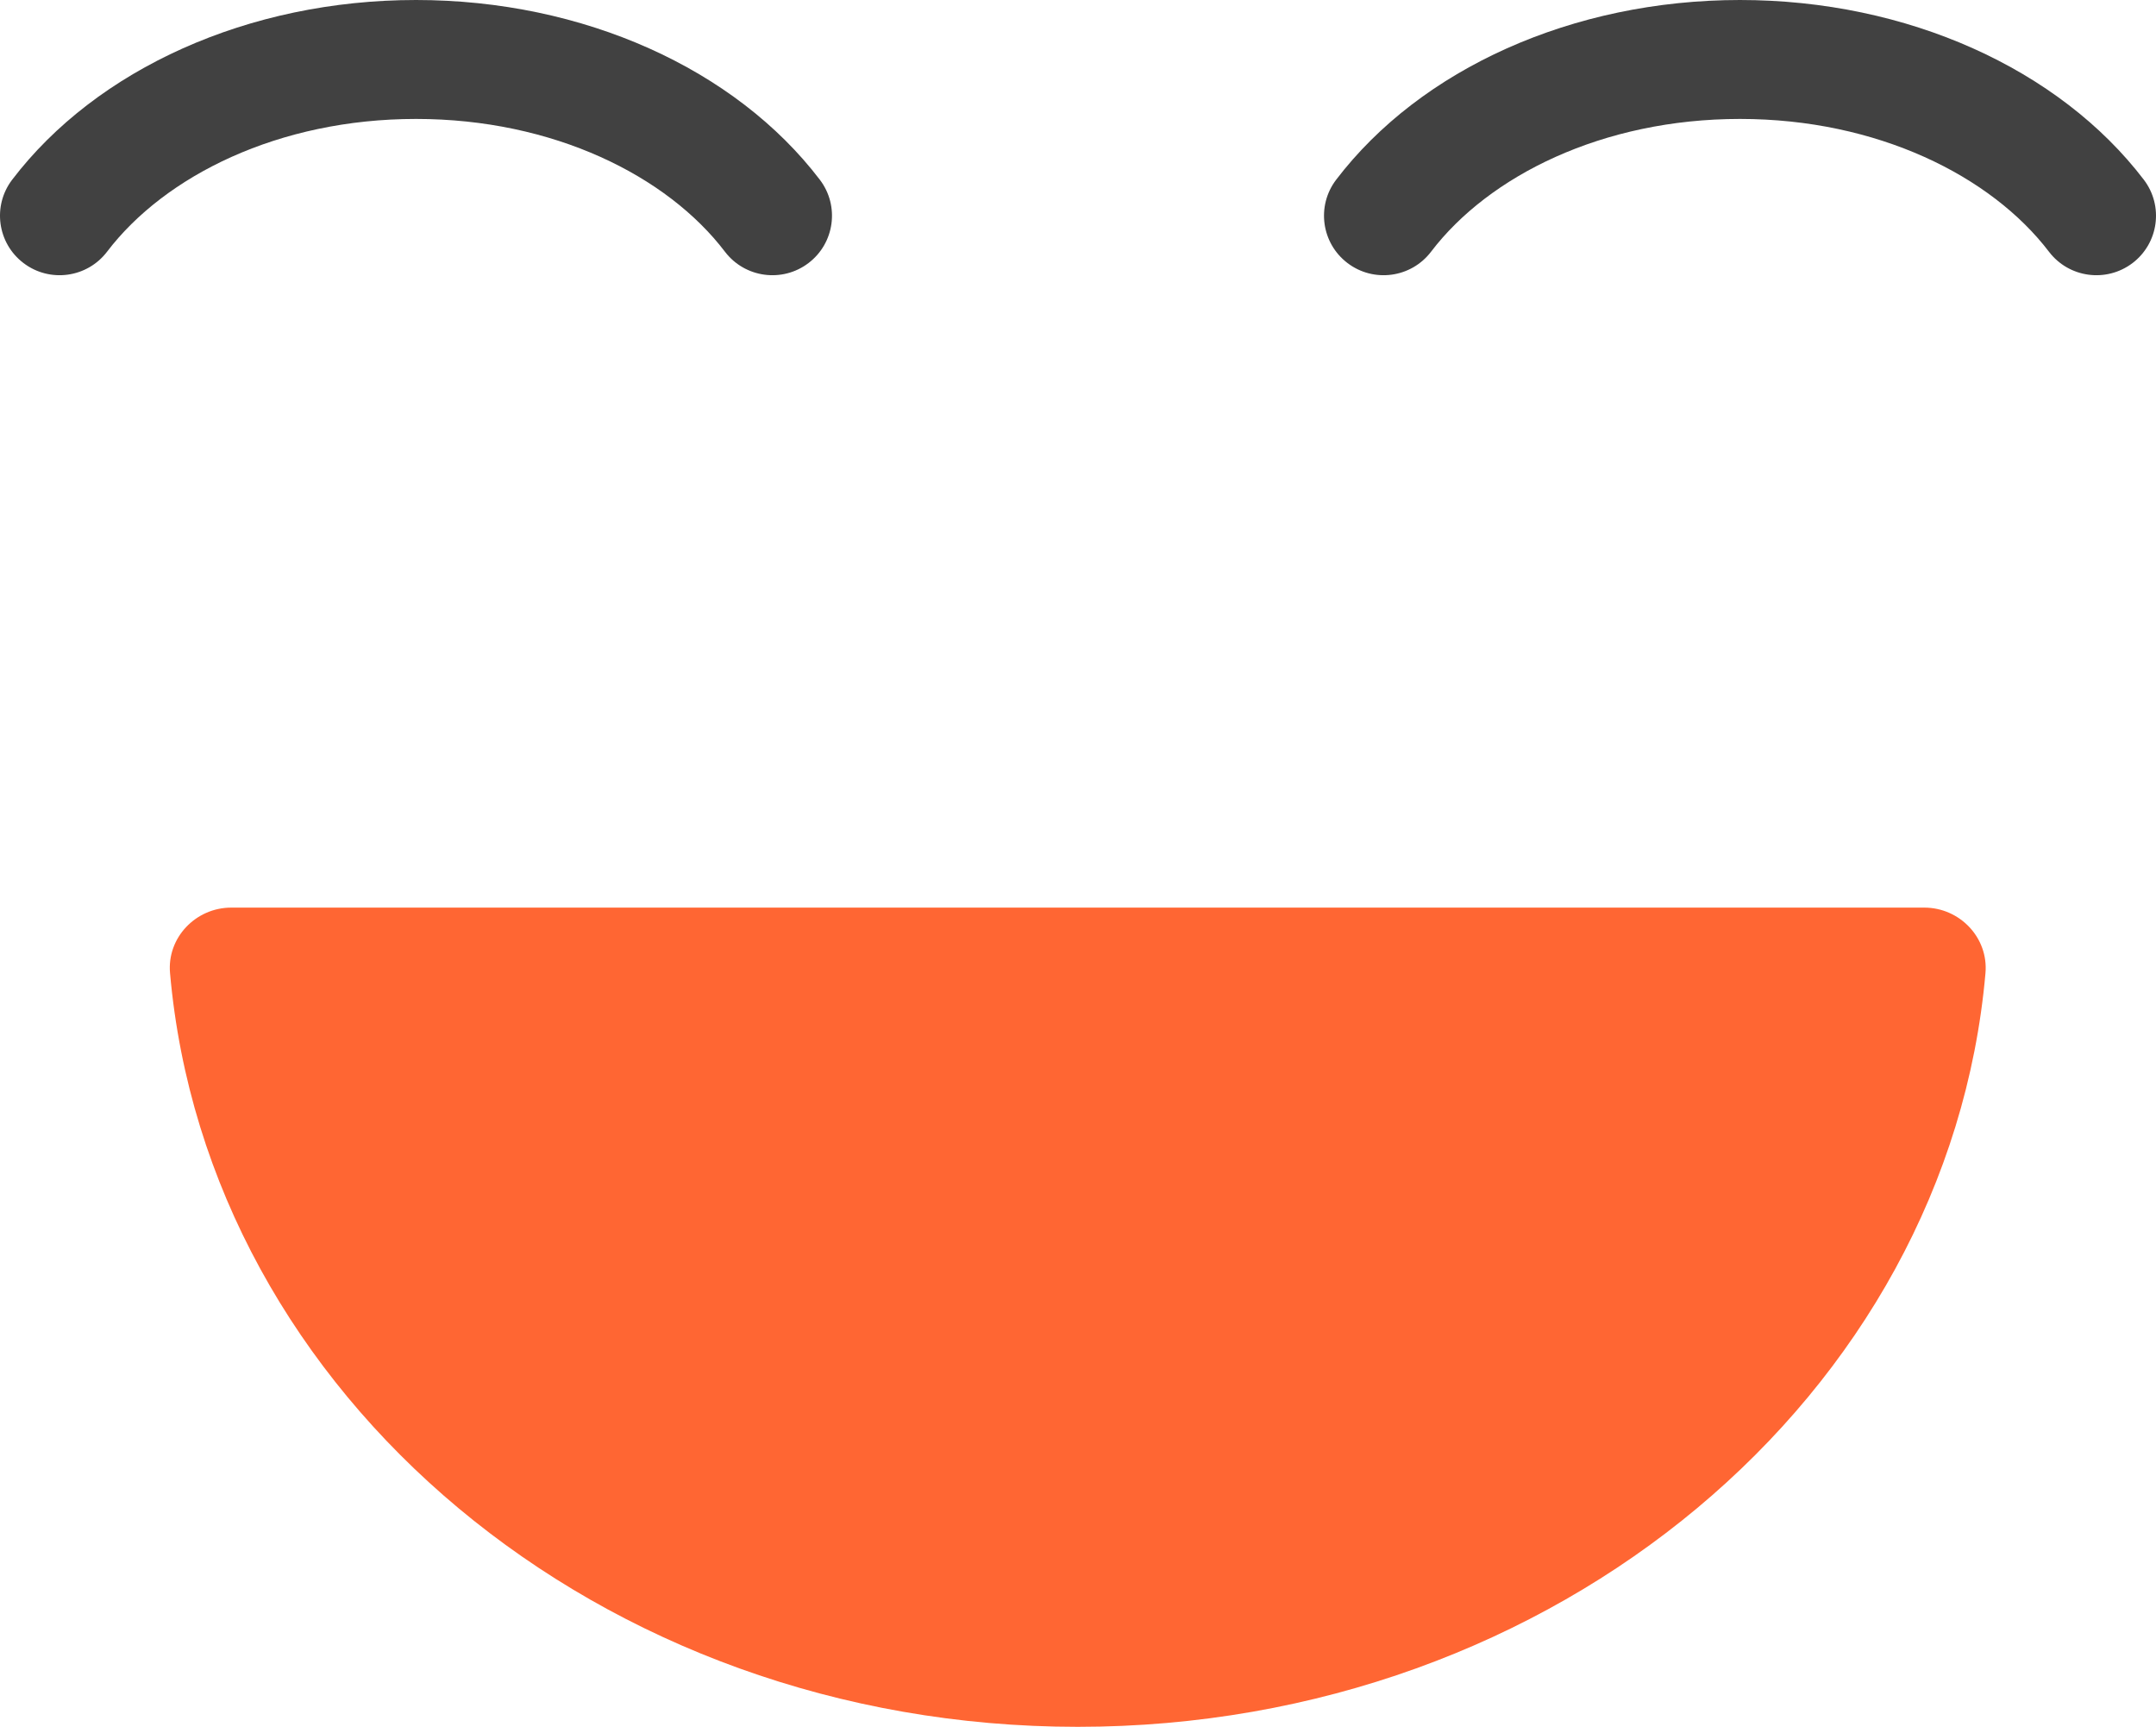 <svg viewBox="0 0 39.964 32" xmlns="http://www.w3.org/2000/svg" xmlns:xlink="http://www.w3.org/1999/xlink" width="39.964" height="32" fill="none" customFrame="#000000">
	<defs>
		<clipPath id="clipPath_0">
			<rect width="33.66" height="15.181" x="3.147" y="16.819" fill="rgb(255,255,255)" />
		</clipPath>
	</defs>
	<g id="Group">
		<g id="atom" customFrame="url(#clipPath_0)">
			<rect id="atom" width="33.66" height="15.181" x="3.147" y="16.819" fill="rgb(255,255,255)" fill-opacity="0" />
			<path id="Vector" d="M35.669 16.819L4.286 16.819C3.629 16.819 3.092 17.376 3.152 18.034C3.841 25.849 11.111 32 19.978 32C28.844 32 36.114 25.852 36.803 18.034C36.861 17.376 36.326 16.819 35.669 16.819Z" fill="rgb(255,102,51)" fill-rule="nonzero" />
		</g>
		<path id="Vector (Stroke)" d="M0.225 3.331C1.789 1.279 4.606 0 7.711 0C10.816 0 13.633 1.279 15.197 3.331C15.566 3.816 15.471 4.507 14.986 4.875C14.5 5.244 13.807 5.149 13.438 4.665C12.366 3.257 10.257 2.204 7.711 2.204C5.165 2.204 3.056 3.257 1.984 4.665C1.615 5.149 0.922 5.244 0.436 4.875C-0.049 4.507 -0.144 3.816 0.225 3.331Z" fill="rgb(64.812,64.812,64.812)" fill-rule="evenodd" />
		<path id="Vector (Stroke)" d="M24.767 3.331C26.331 1.279 29.148 0 32.253 0C35.355 0 38.172 1.279 39.738 3.33C40.108 3.815 40.014 4.506 39.529 4.875C39.043 5.243 38.35 5.15 37.981 4.666C36.906 3.257 34.795 2.204 32.253 2.204C29.707 2.204 27.598 3.257 26.526 4.665C26.157 5.149 25.464 5.244 24.978 4.875C24.493 4.507 24.398 3.816 24.767 3.331Z" fill="rgb(64.812,64.812,64.812)" fill-rule="evenodd" />
	</g>
</svg>
